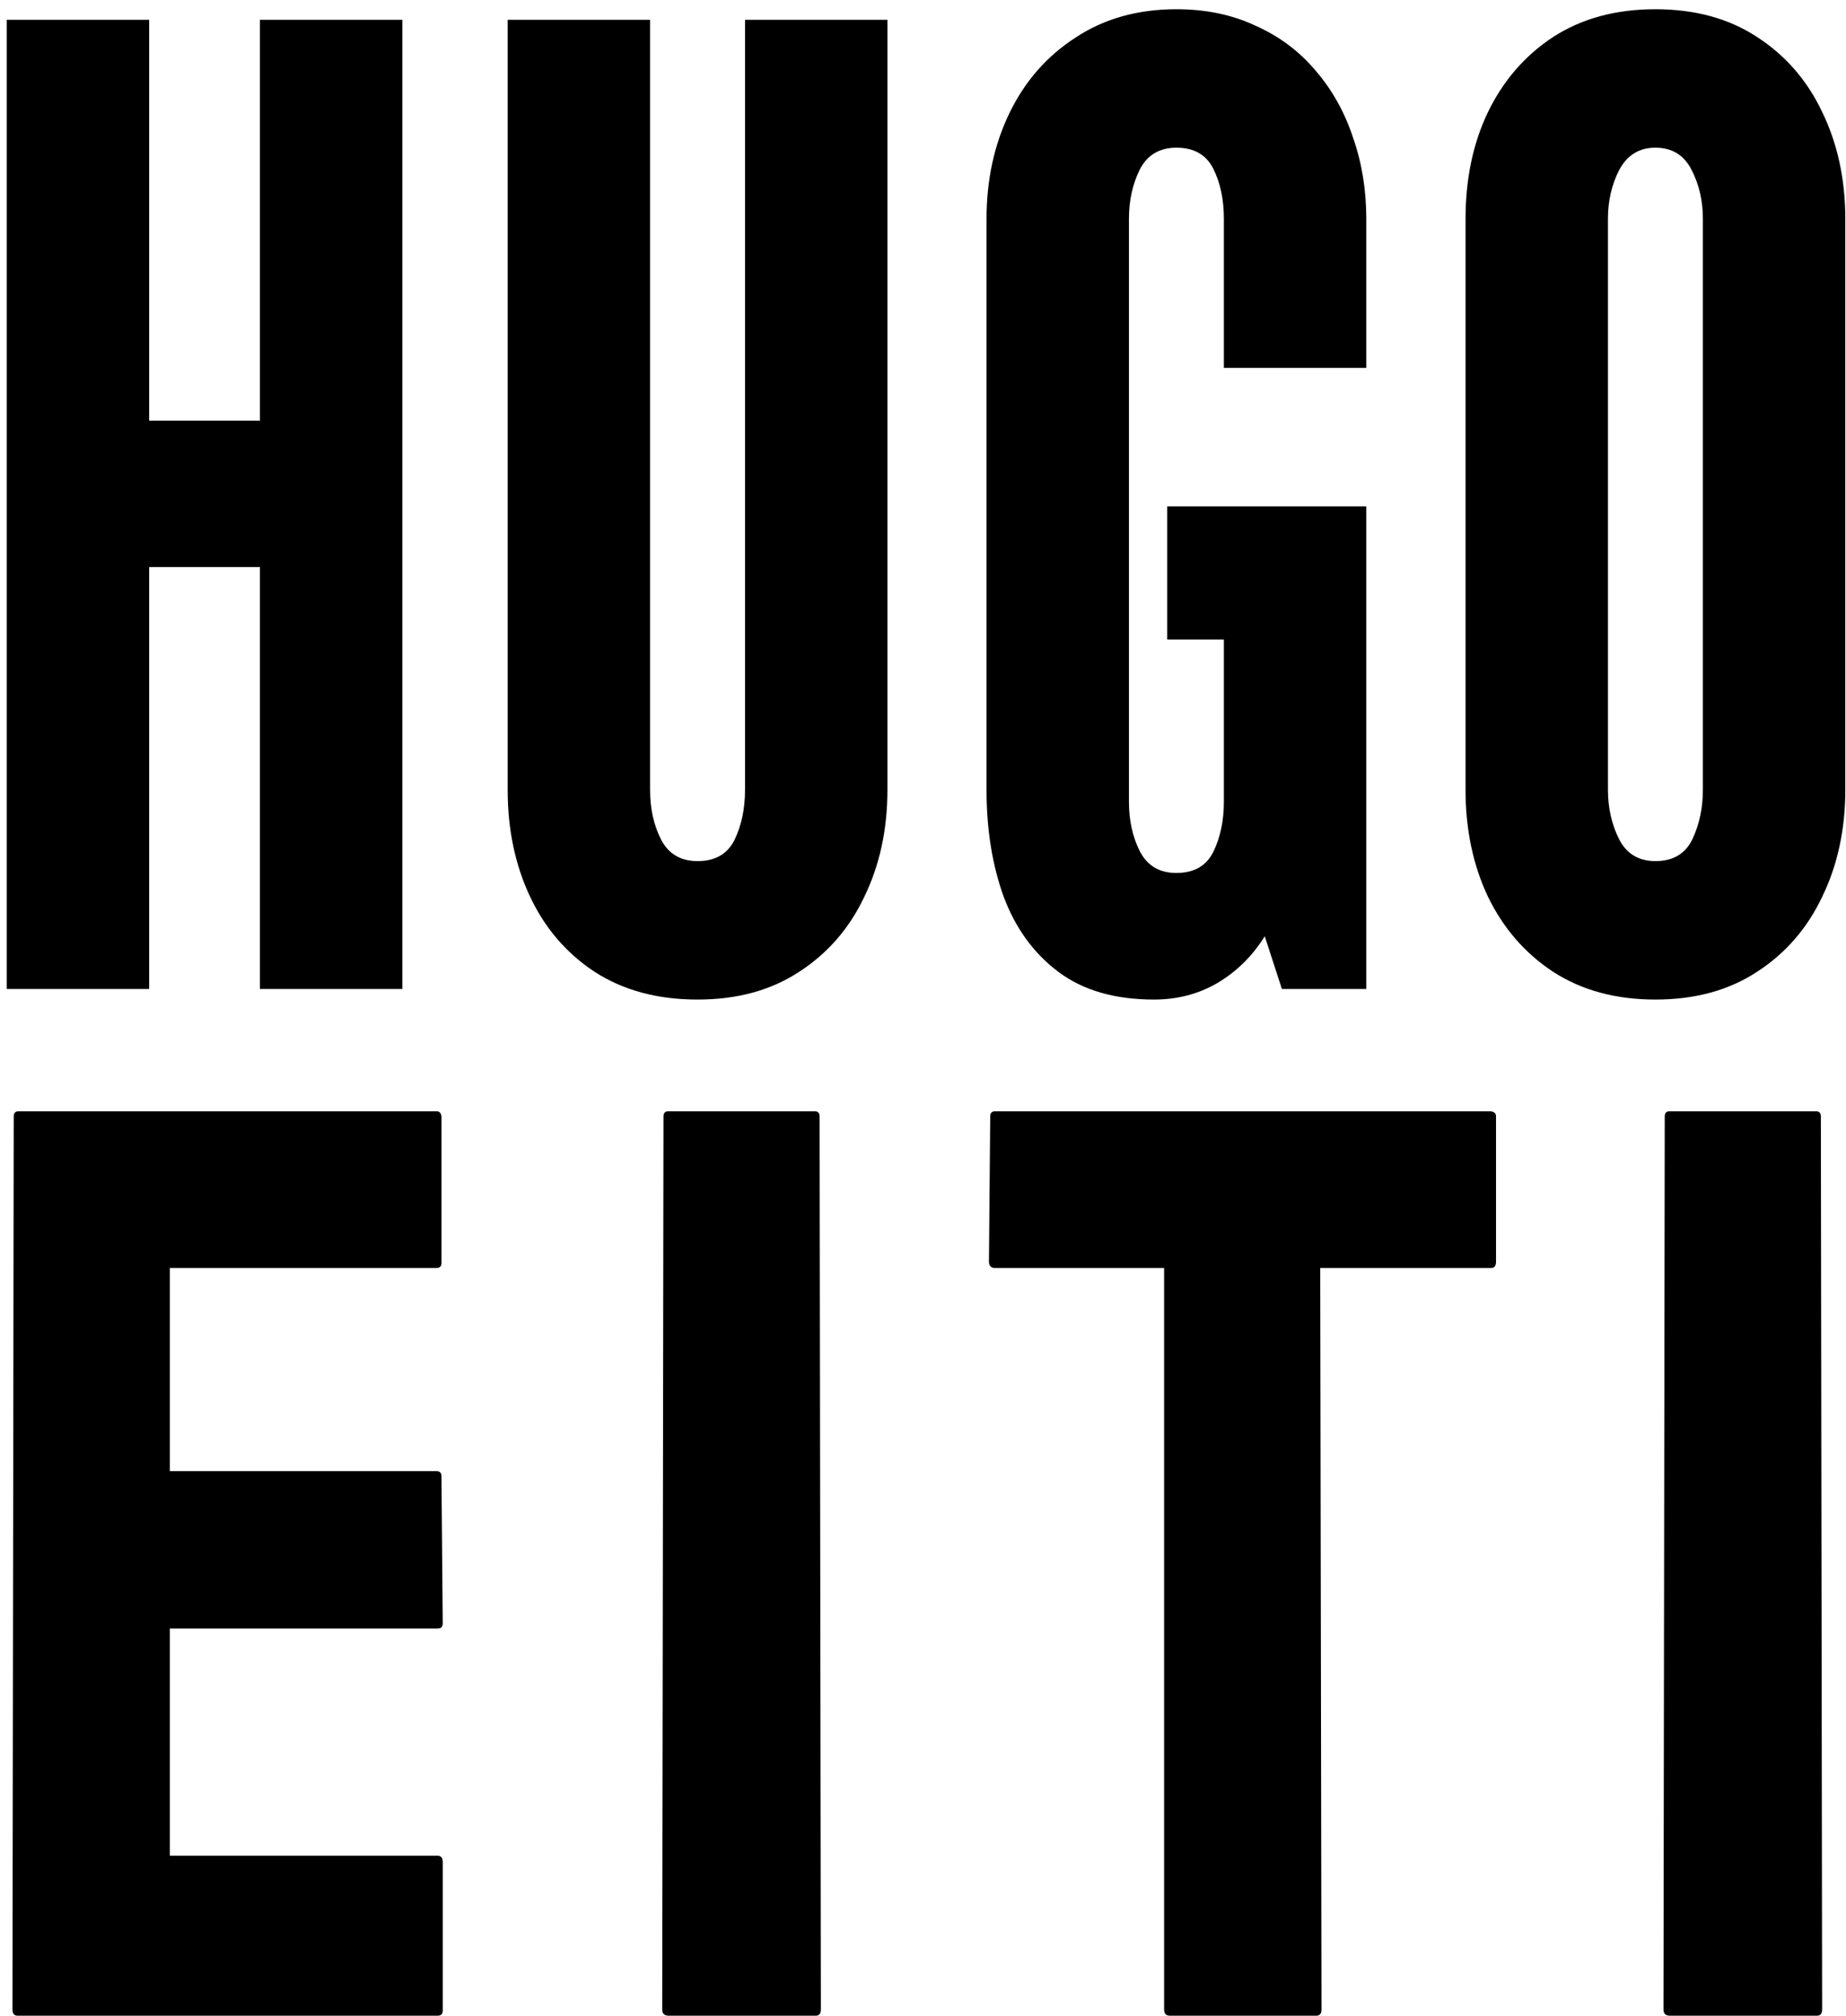 <svg width="196" height="214" viewBox="0 0 196 214" fill="none" xmlns="http://www.w3.org/2000/svg">
<path d="M0.719 105V2.1H15.839V44.66H27.599V2.1H42.719V105H27.599V60.2H15.839V105H0.719ZM74.063 106.12C69.816 106.12 66.176 105.14 63.143 103.18C60.156 101.22 57.869 98.56 56.283 95.2C54.696 91.84 53.903 88.06 53.903 83.86V2.1H69.023V83.86C69.023 85.867 69.419 87.64 70.213 89.18C71.006 90.673 72.289 91.42 74.063 91.42C75.929 91.42 77.236 90.673 77.983 89.18C78.729 87.64 79.103 85.867 79.103 83.86V2.1H94.223V83.86C94.223 88.06 93.406 91.84 91.773 95.2C90.186 98.56 87.876 101.22 84.843 103.18C81.856 105.14 78.263 106.12 74.063 106.12ZM122.526 106.12C118.372 106.12 114.989 105.14 112.376 103.18C109.762 101.22 107.826 98.56 106.566 95.2C105.352 91.84 104.746 88.06 104.746 83.86V23.24C104.746 19.087 105.562 15.33 107.196 11.97C108.829 8.61 111.162 5.95 114.196 3.99C117.229 1.983 120.799 0.98 124.906 0.98C128.032 0.98 130.832 1.563 133.306 2.73C135.826 3.85 137.949 5.437 139.676 7.49C141.449 9.543 142.779 11.923 143.666 14.63C144.599 17.29 145.066 20.16 145.066 23.24V39.06H129.946V23.24C129.946 21.187 129.572 19.413 128.826 17.92C128.079 16.427 126.772 15.68 124.906 15.68C123.086 15.68 121.779 16.473 120.986 18.06C120.239 19.6 119.866 21.327 119.866 23.24V85.12C119.866 87.127 120.262 88.9 121.056 90.44C121.849 91.933 123.132 92.68 124.906 92.68C126.772 92.68 128.079 91.933 128.826 90.44C129.572 88.9 129.946 87.127 129.946 85.12V67.9H123.926V53.76H145.066V105H136.106L134.286 99.4C132.979 101.5 131.299 103.157 129.246 104.37C127.239 105.537 124.999 106.12 122.526 106.12ZM175.765 106.12C171.565 106.12 167.948 105.14 164.915 103.18C161.928 101.22 159.618 98.56 157.985 95.2C156.398 91.84 155.605 88.06 155.605 83.86V23.24C155.605 18.993 156.398 15.213 157.985 11.9C159.618 8.54 161.928 5.88 164.915 3.92C167.948 1.96 171.565 0.98 175.765 0.98C179.965 0.98 183.558 1.96 186.545 3.92C189.578 5.88 191.888 8.54 193.475 11.9C195.108 15.26 195.925 19.04 195.925 23.24V83.86C195.925 88.06 195.108 91.84 193.475 95.2C191.888 98.56 189.578 101.22 186.545 103.18C183.558 105.14 179.965 106.12 175.765 106.12ZM175.765 91.42C177.632 91.42 178.938 90.65 179.685 89.11C180.432 87.523 180.805 85.773 180.805 83.86V23.24C180.805 21.327 180.408 19.6 179.615 18.06C178.822 16.473 177.538 15.68 175.765 15.68C174.038 15.68 172.755 16.473 171.915 18.06C171.122 19.6 170.725 21.327 170.725 23.24V83.86C170.725 85.773 171.122 87.523 171.915 89.11C172.708 90.65 173.992 91.42 175.765 91.42ZM46.468 214H1.861C1.502 214 1.322 213.775 1.322 213.326L1.457 118.519C1.457 118.159 1.636 117.979 1.996 117.979H46.334C46.693 117.979 46.873 118.204 46.873 118.653V134.084C46.873 134.443 46.693 134.623 46.334 134.623H18.033V156.186H46.334C46.693 156.186 46.873 156.365 46.873 156.725L47.007 172.357C47.007 172.717 46.828 172.896 46.468 172.896H18.033V197.02H46.468C46.828 197.02 47.007 197.244 47.007 197.693V213.461C47.007 213.82 46.828 214 46.468 214ZM86.618 214H70.985C70.536 214 70.311 213.775 70.311 213.326L70.446 118.519C70.446 118.159 70.626 117.979 70.985 117.979H86.483C86.842 117.979 87.022 118.159 87.022 118.519L87.157 213.326C87.157 213.775 86.977 214 86.618 214ZM139.772 214H124.207C123.802 214 123.6 213.775 123.6 213.326V134.623H105.676C105.227 134.623 105.002 134.398 105.002 133.949L105.137 118.519C105.137 118.159 105.317 117.979 105.676 117.979H158.1C158.594 117.979 158.841 118.159 158.841 118.519V133.949C158.841 134.398 158.662 134.623 158.302 134.623H140.176L140.311 213.326C140.311 213.775 140.131 214 139.772 214ZM192.926 214H177.293C176.844 214 176.62 213.775 176.62 213.326L176.754 118.519C176.754 118.159 176.934 117.979 177.293 117.979H192.791C193.151 117.979 193.331 118.159 193.331 118.519L193.465 213.326C193.465 213.775 193.286 214 192.926 214Z" fill="black"/>
</svg>
